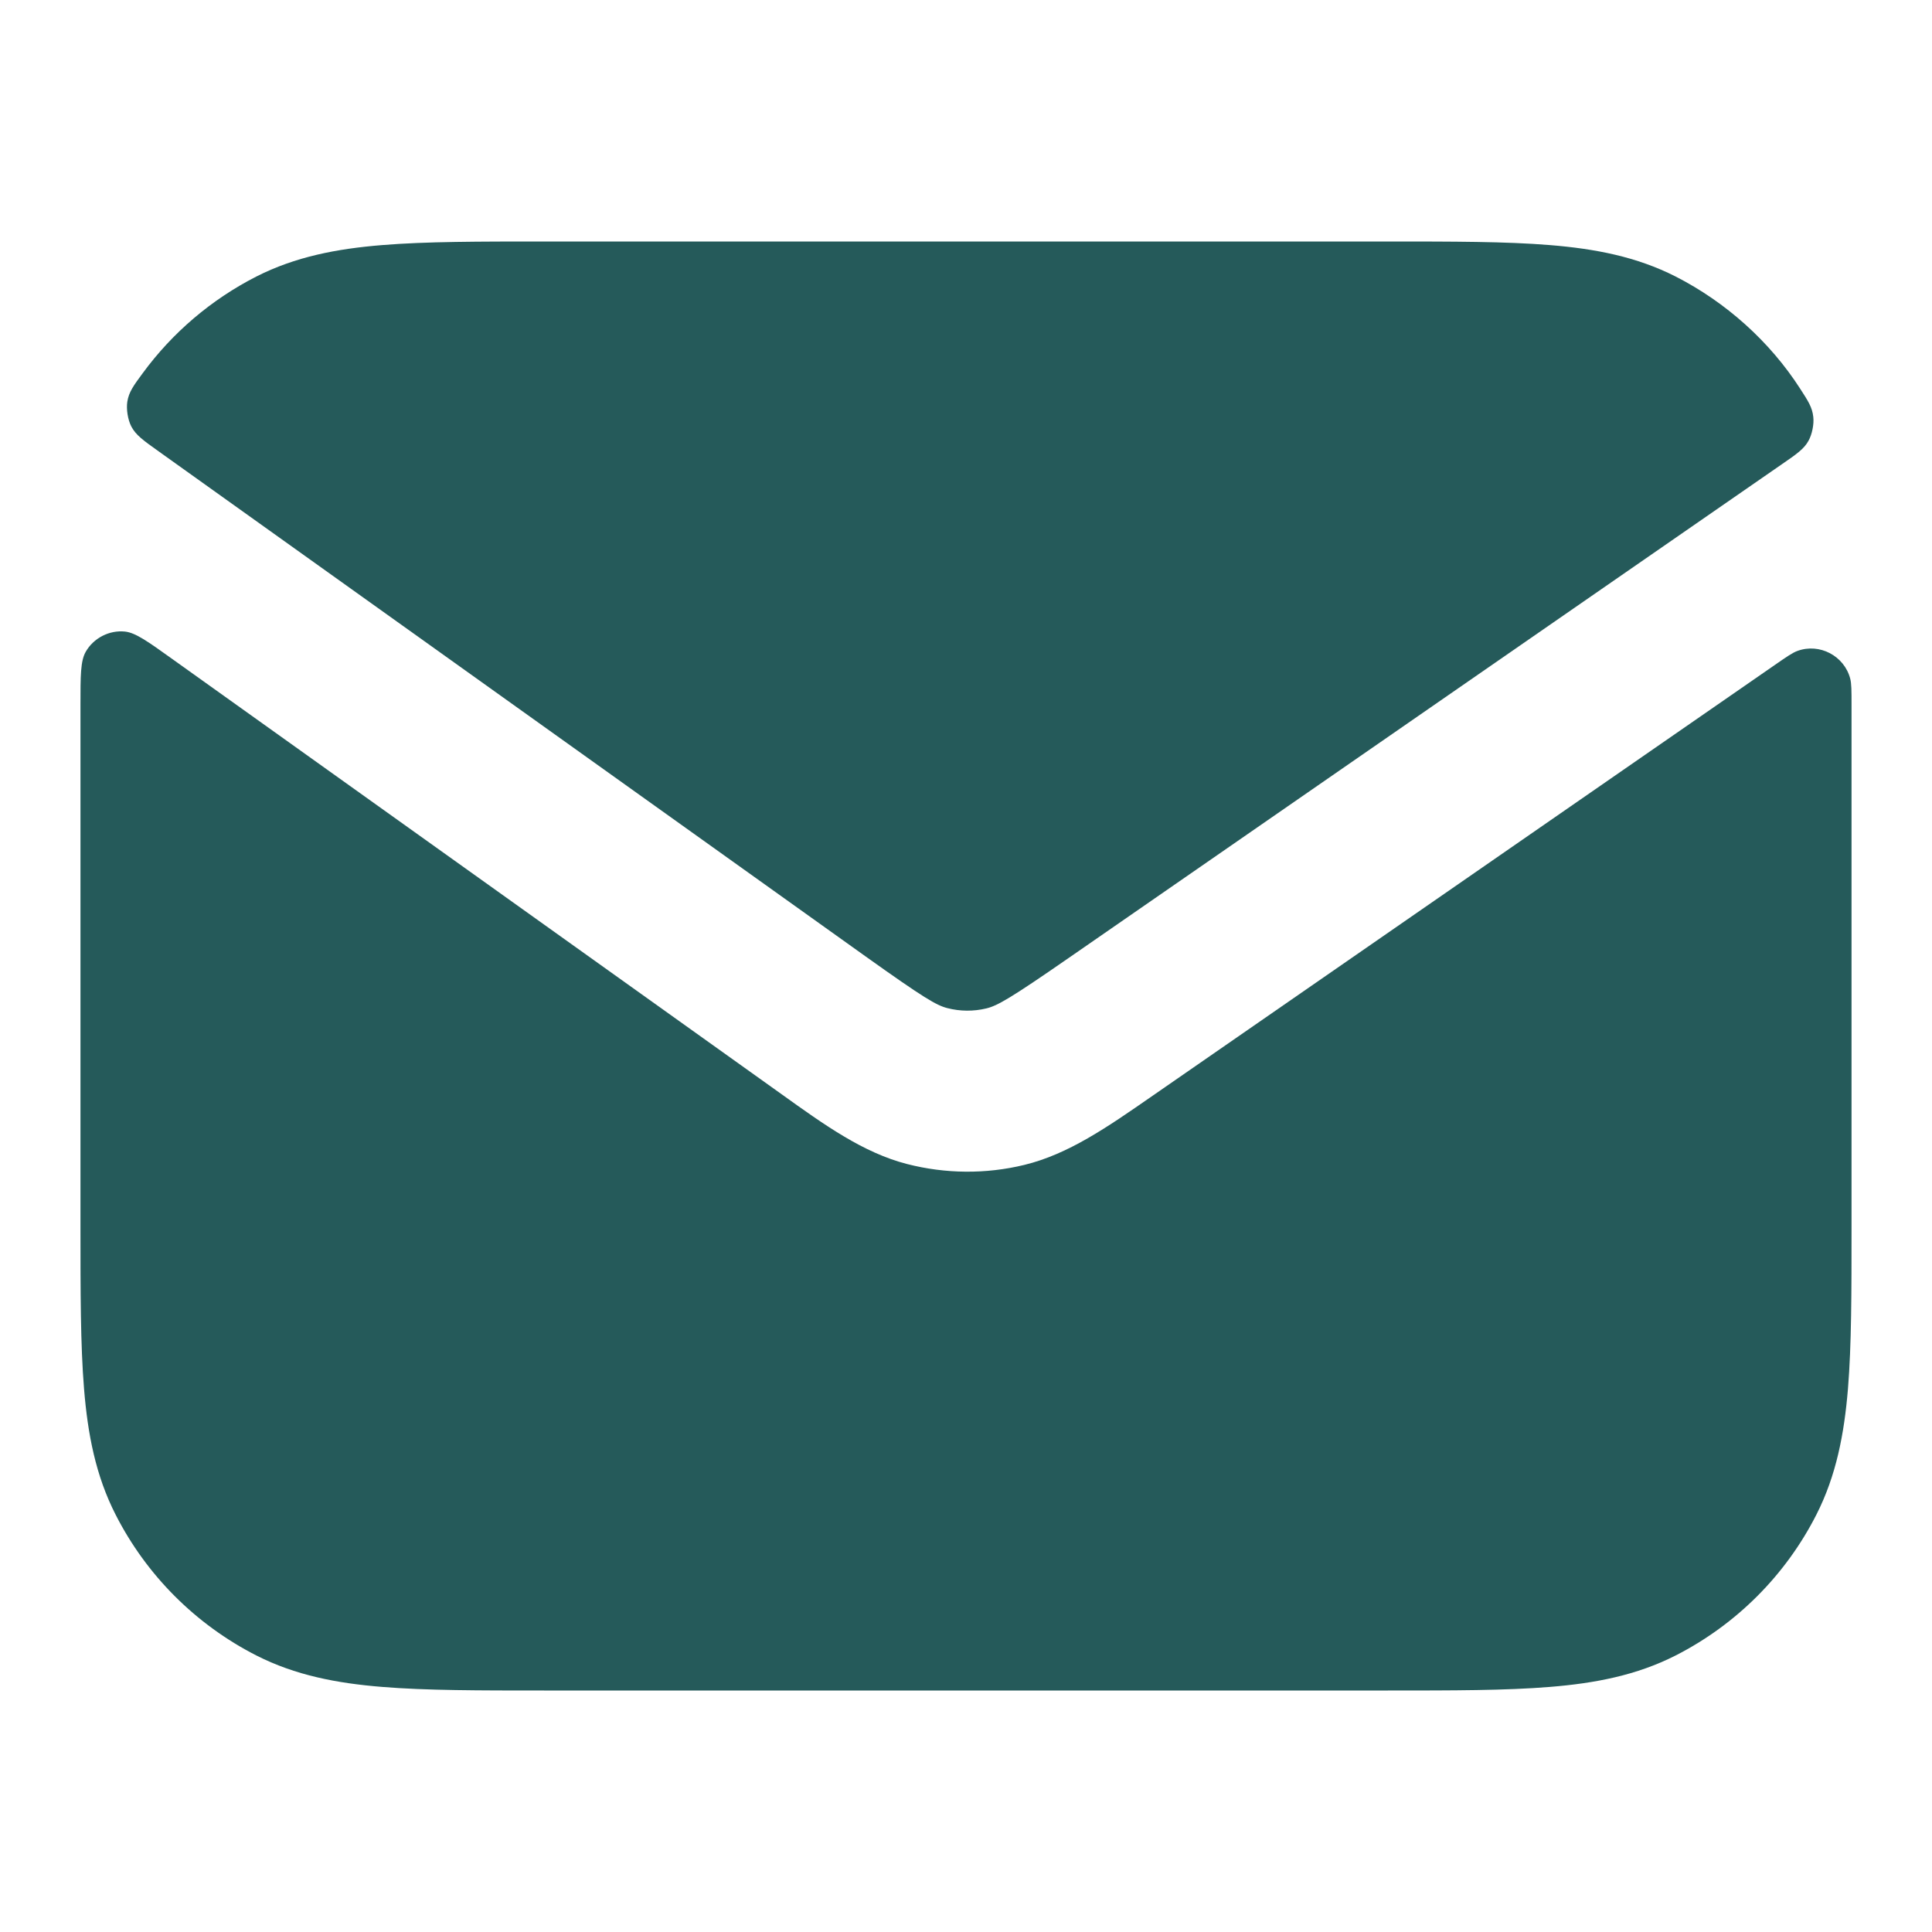 <svg width="20" height="20" viewBox="0 0 20 20" fill="none" xmlns="http://www.w3.org/2000/svg">
<path d="M1.778 6.818C1.528 6.639 1.403 6.55 1.294 6.538C1.131 6.521 0.968 6.605 0.887 6.748C0.833 6.843 0.833 6.995 0.833 7.299V12.701C0.833 13.372 0.833 13.925 0.87 14.377C0.908 14.845 0.99 15.275 1.197 15.68C1.516 16.307 2.026 16.817 2.653 17.137C3.058 17.343 3.488 17.425 3.957 17.463C4.408 17.5 4.961 17.5 5.632 17.5H14.368C15.039 17.5 15.592 17.5 16.043 17.463C16.512 17.425 16.942 17.343 17.347 17.137C17.974 16.817 18.484 16.307 18.803 15.68C19.009 15.275 19.091 14.845 19.13 14.377C19.167 13.925 19.167 13.372 19.167 12.701V7.299C19.167 7.15 19.167 7.076 19.153 7.024C19.091 6.789 18.836 6.655 18.608 6.738C18.557 6.756 18.495 6.799 18.371 6.885L11.919 11.352C11.462 11.669 11.06 11.948 10.604 12.059C10.205 12.156 9.788 12.152 9.39 12.05C8.936 11.933 8.538 11.648 8.085 11.323L1.778 6.818Z" fill="#255A5A"/>
<path d="M18.444 4.807C18.598 4.701 18.675 4.648 18.722 4.562C18.759 4.495 18.78 4.39 18.771 4.315C18.76 4.217 18.719 4.153 18.636 4.025C18.32 3.533 17.864 3.127 17.347 2.863C16.942 2.657 16.512 2.575 16.043 2.537C15.592 2.5 15.039 2.5 14.368 2.5H5.632C4.961 2.5 4.408 2.5 3.957 2.537C3.488 2.575 3.058 2.657 2.653 2.863C2.187 3.101 1.785 3.444 1.479 3.861C1.382 3.992 1.334 4.058 1.318 4.158C1.306 4.236 1.323 4.344 1.359 4.414C1.405 4.504 1.486 4.561 1.646 4.675L8.958 9.899C9.564 10.331 9.693 10.407 9.807 10.436C9.939 10.47 10.078 10.471 10.211 10.439C10.325 10.411 10.455 10.338 11.067 9.914L18.444 4.807Z" fill="#255A5A"/>
</svg>
